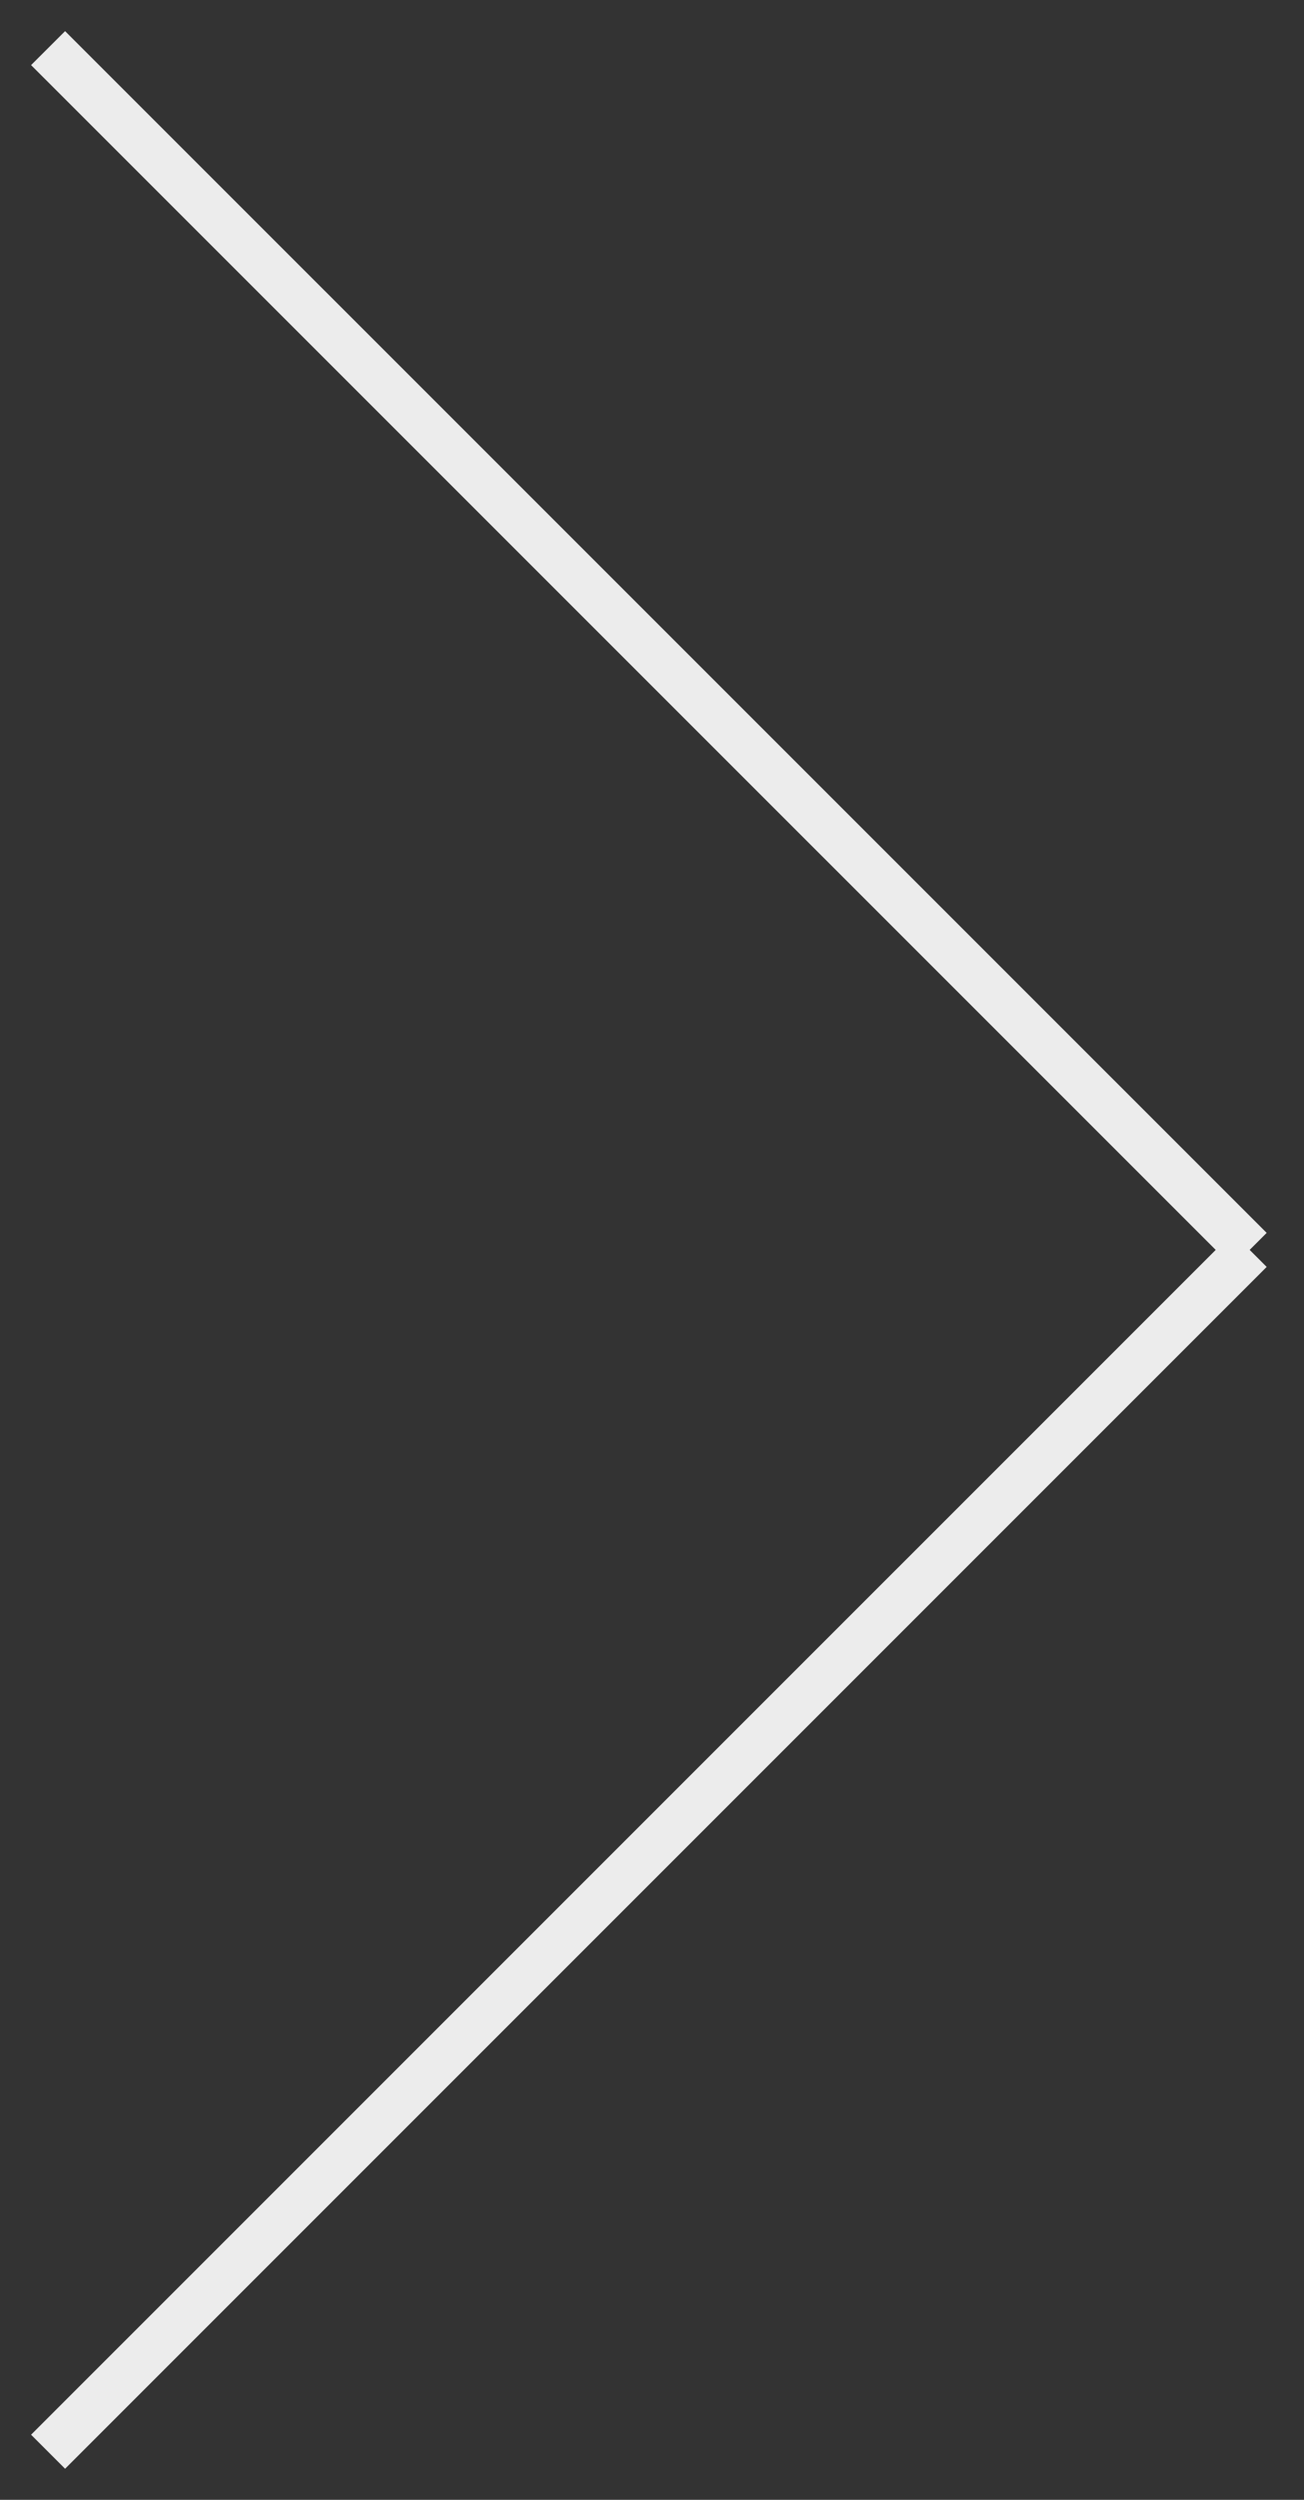 <?xml version="1.0" encoding="utf-8"?>
<!-- Generated by IcoMoon.io -->
<!DOCTYPE svg PUBLIC "-//W3C//DTD SVG 1.1//EN" "http://www.w3.org/Graphics/SVG/1.1/DTD/svg11.dtd">
<svg version="1.1" xmlns="http://www.w3.org/2000/svg" xmlns:xlink="http://www.w3.org/1999/xlink" width="24" height="46" viewBox="0 0 24 46">
<rect x="0" y="0" width="24" height="46" fill="#333333" stroke="none"/>
<g id="icomoon-ignore">
</g>
<path d="M23.313 23.313c0 0-22.115 22.115-22.115 22.115s-0.626-0.626-0.626-0.626c0 0 21.803-21.802 21.803-21.802s-21.803-21.802-21.803-21.802c0 0 0.626-0.625 0.626-0.625s22.115 22.114 22.115 22.114c0 0-0.313 0.313-0.313 0.313s0.313 0.313 0.313 0.313z" fill="#ececec"></path>
</svg>
